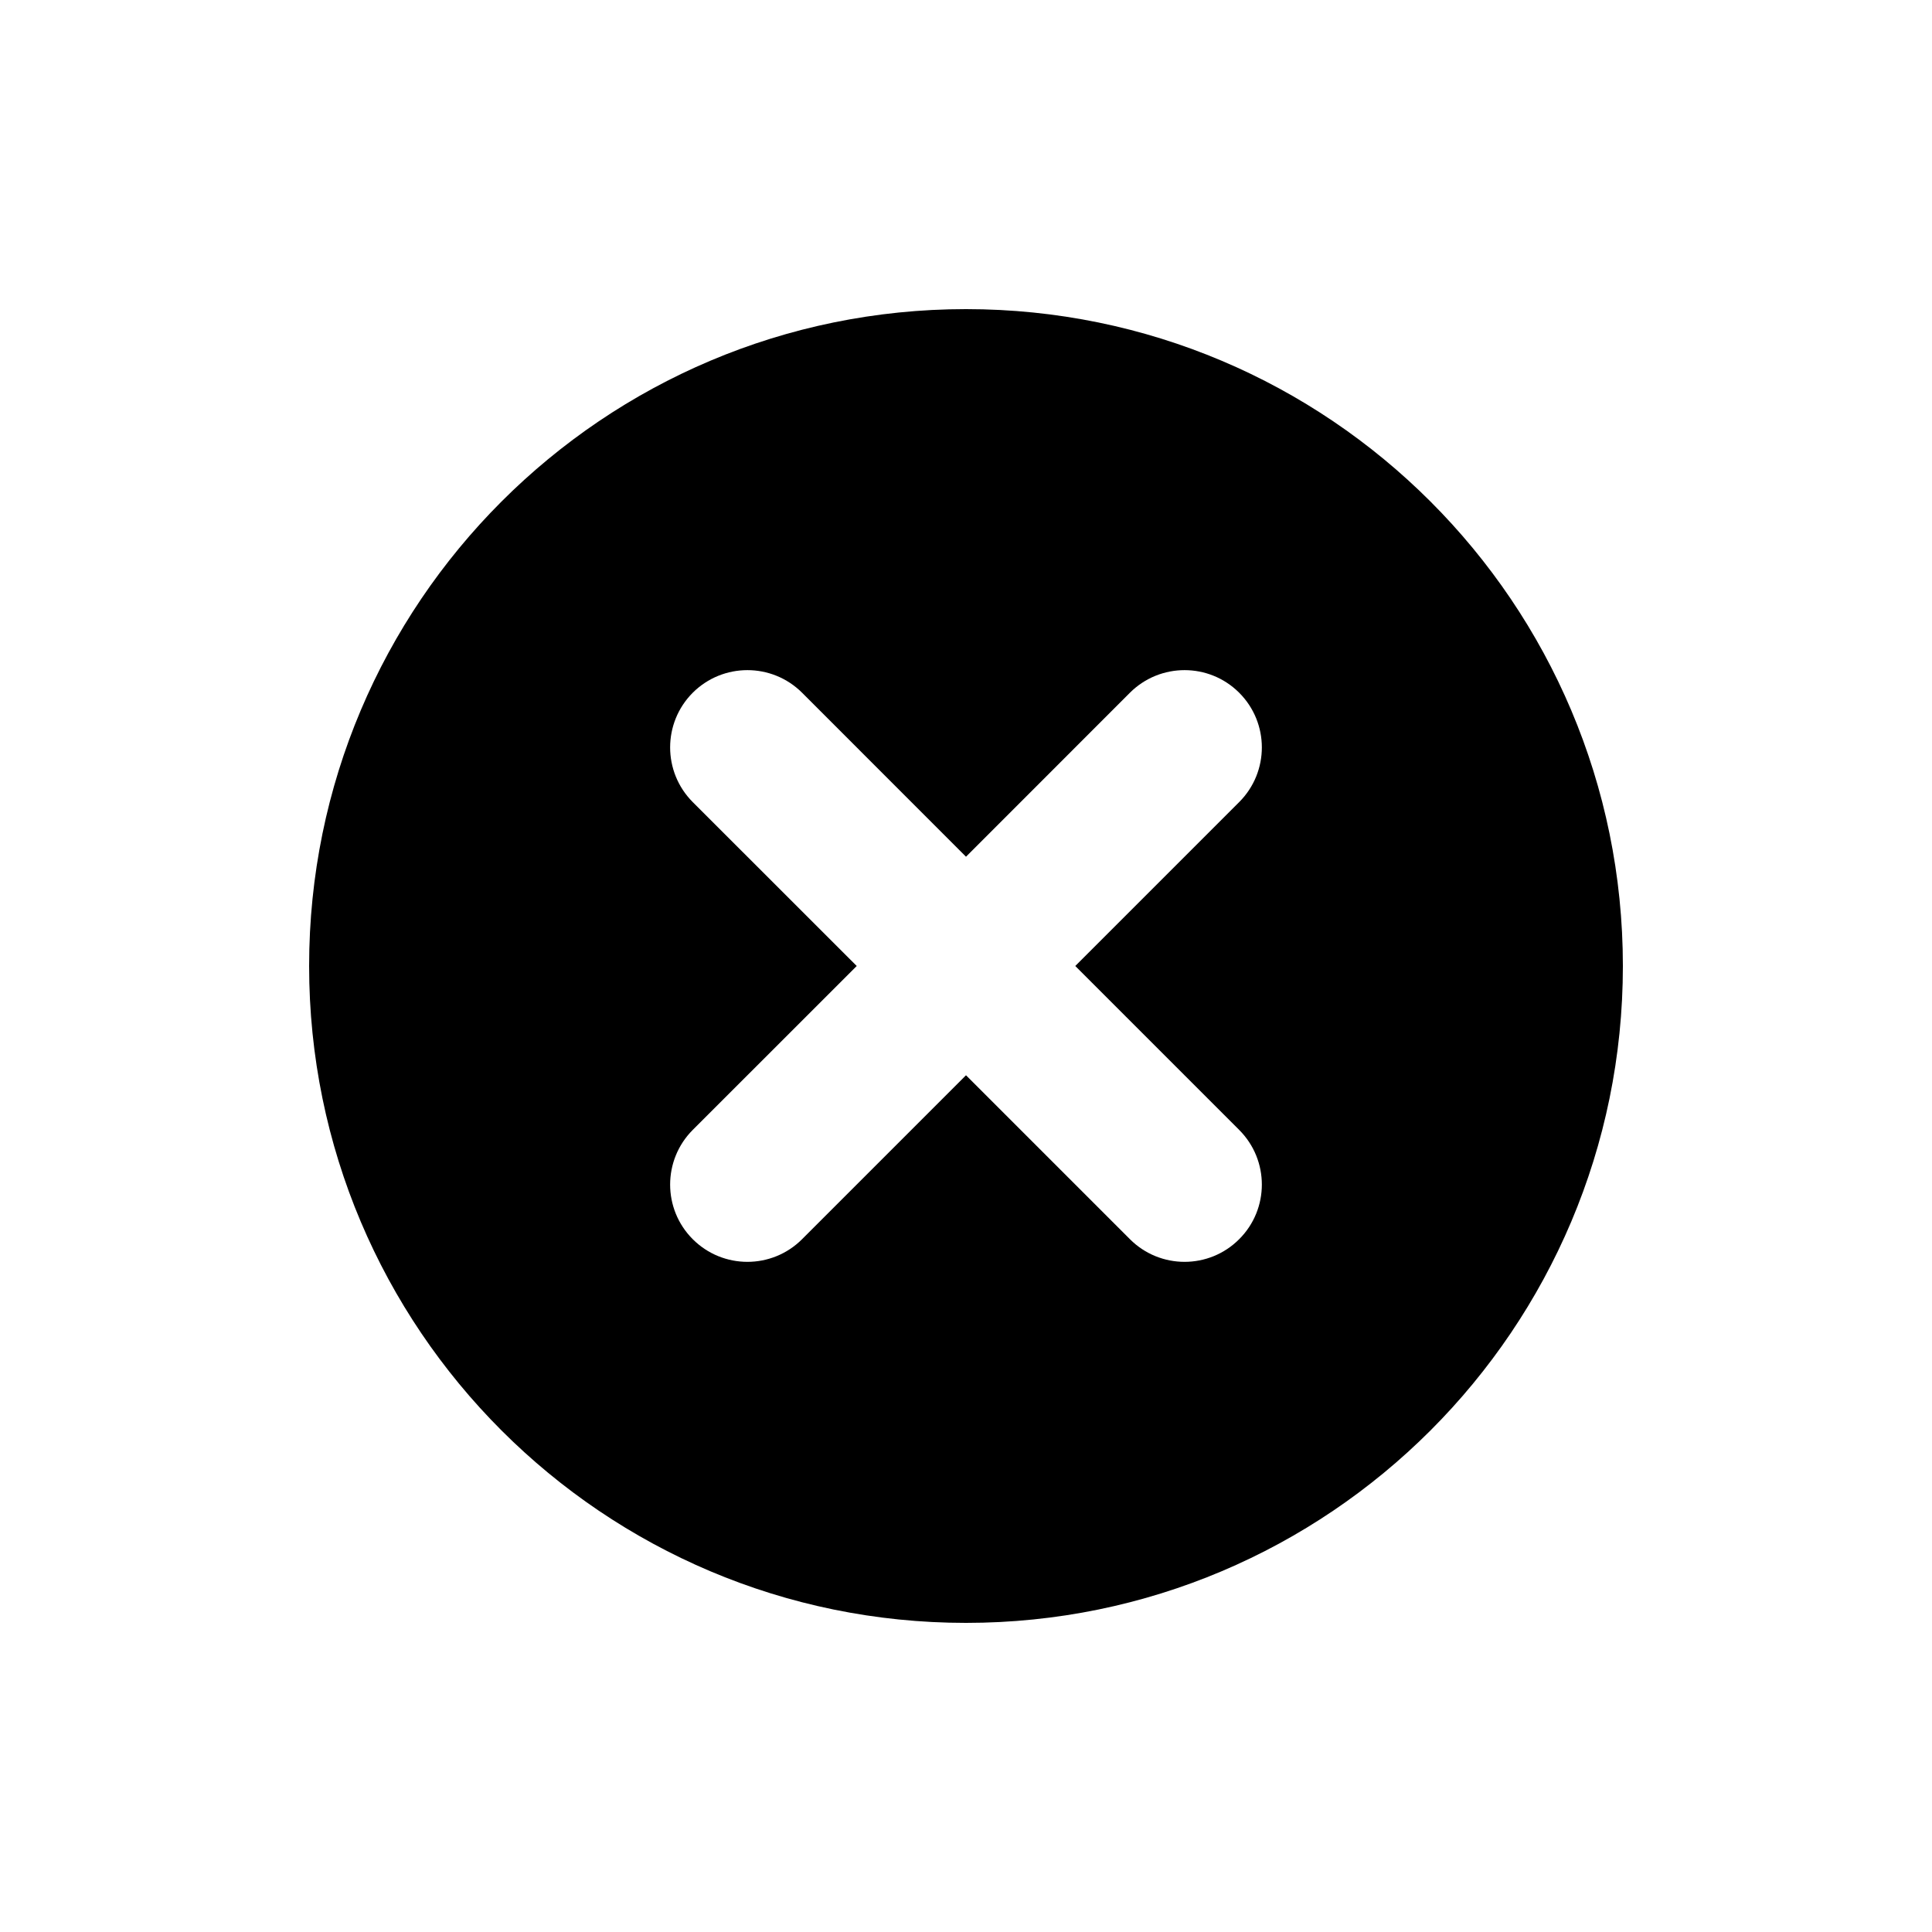 <svg width="25" height="25" viewBox="0 0 25 25" fill="none" xmlns="http://www.w3.org/2000/svg">
<path fill-rule="evenodd" clip-rule="evenodd" d="M21 12.5C21 17.194 17.194 21 12.5 21C7.806 21 4 17.194 4 12.5C4 7.806 7.806 4 12.5 4C17.194 4 21 7.806 21 12.5ZM8.964 10.379C8.574 9.988 8.574 9.355 8.964 8.964C9.355 8.574 9.988 8.574 10.379 8.964L12.5 11.086L14.621 8.964C15.012 8.574 15.645 8.574 16.035 8.964C16.426 9.355 16.426 9.988 16.035 10.379L13.914 12.5L16.035 14.621C16.426 15.012 16.426 15.645 16.035 16.035C15.645 16.426 15.012 16.426 14.621 16.035L12.5 13.914L10.379 16.035C9.988 16.426 9.355 16.426 8.964 16.035C8.574 15.645 8.574 15.012 8.964 14.621L11.086 12.5L8.964 10.379Z" fill="black"/>
</svg>
